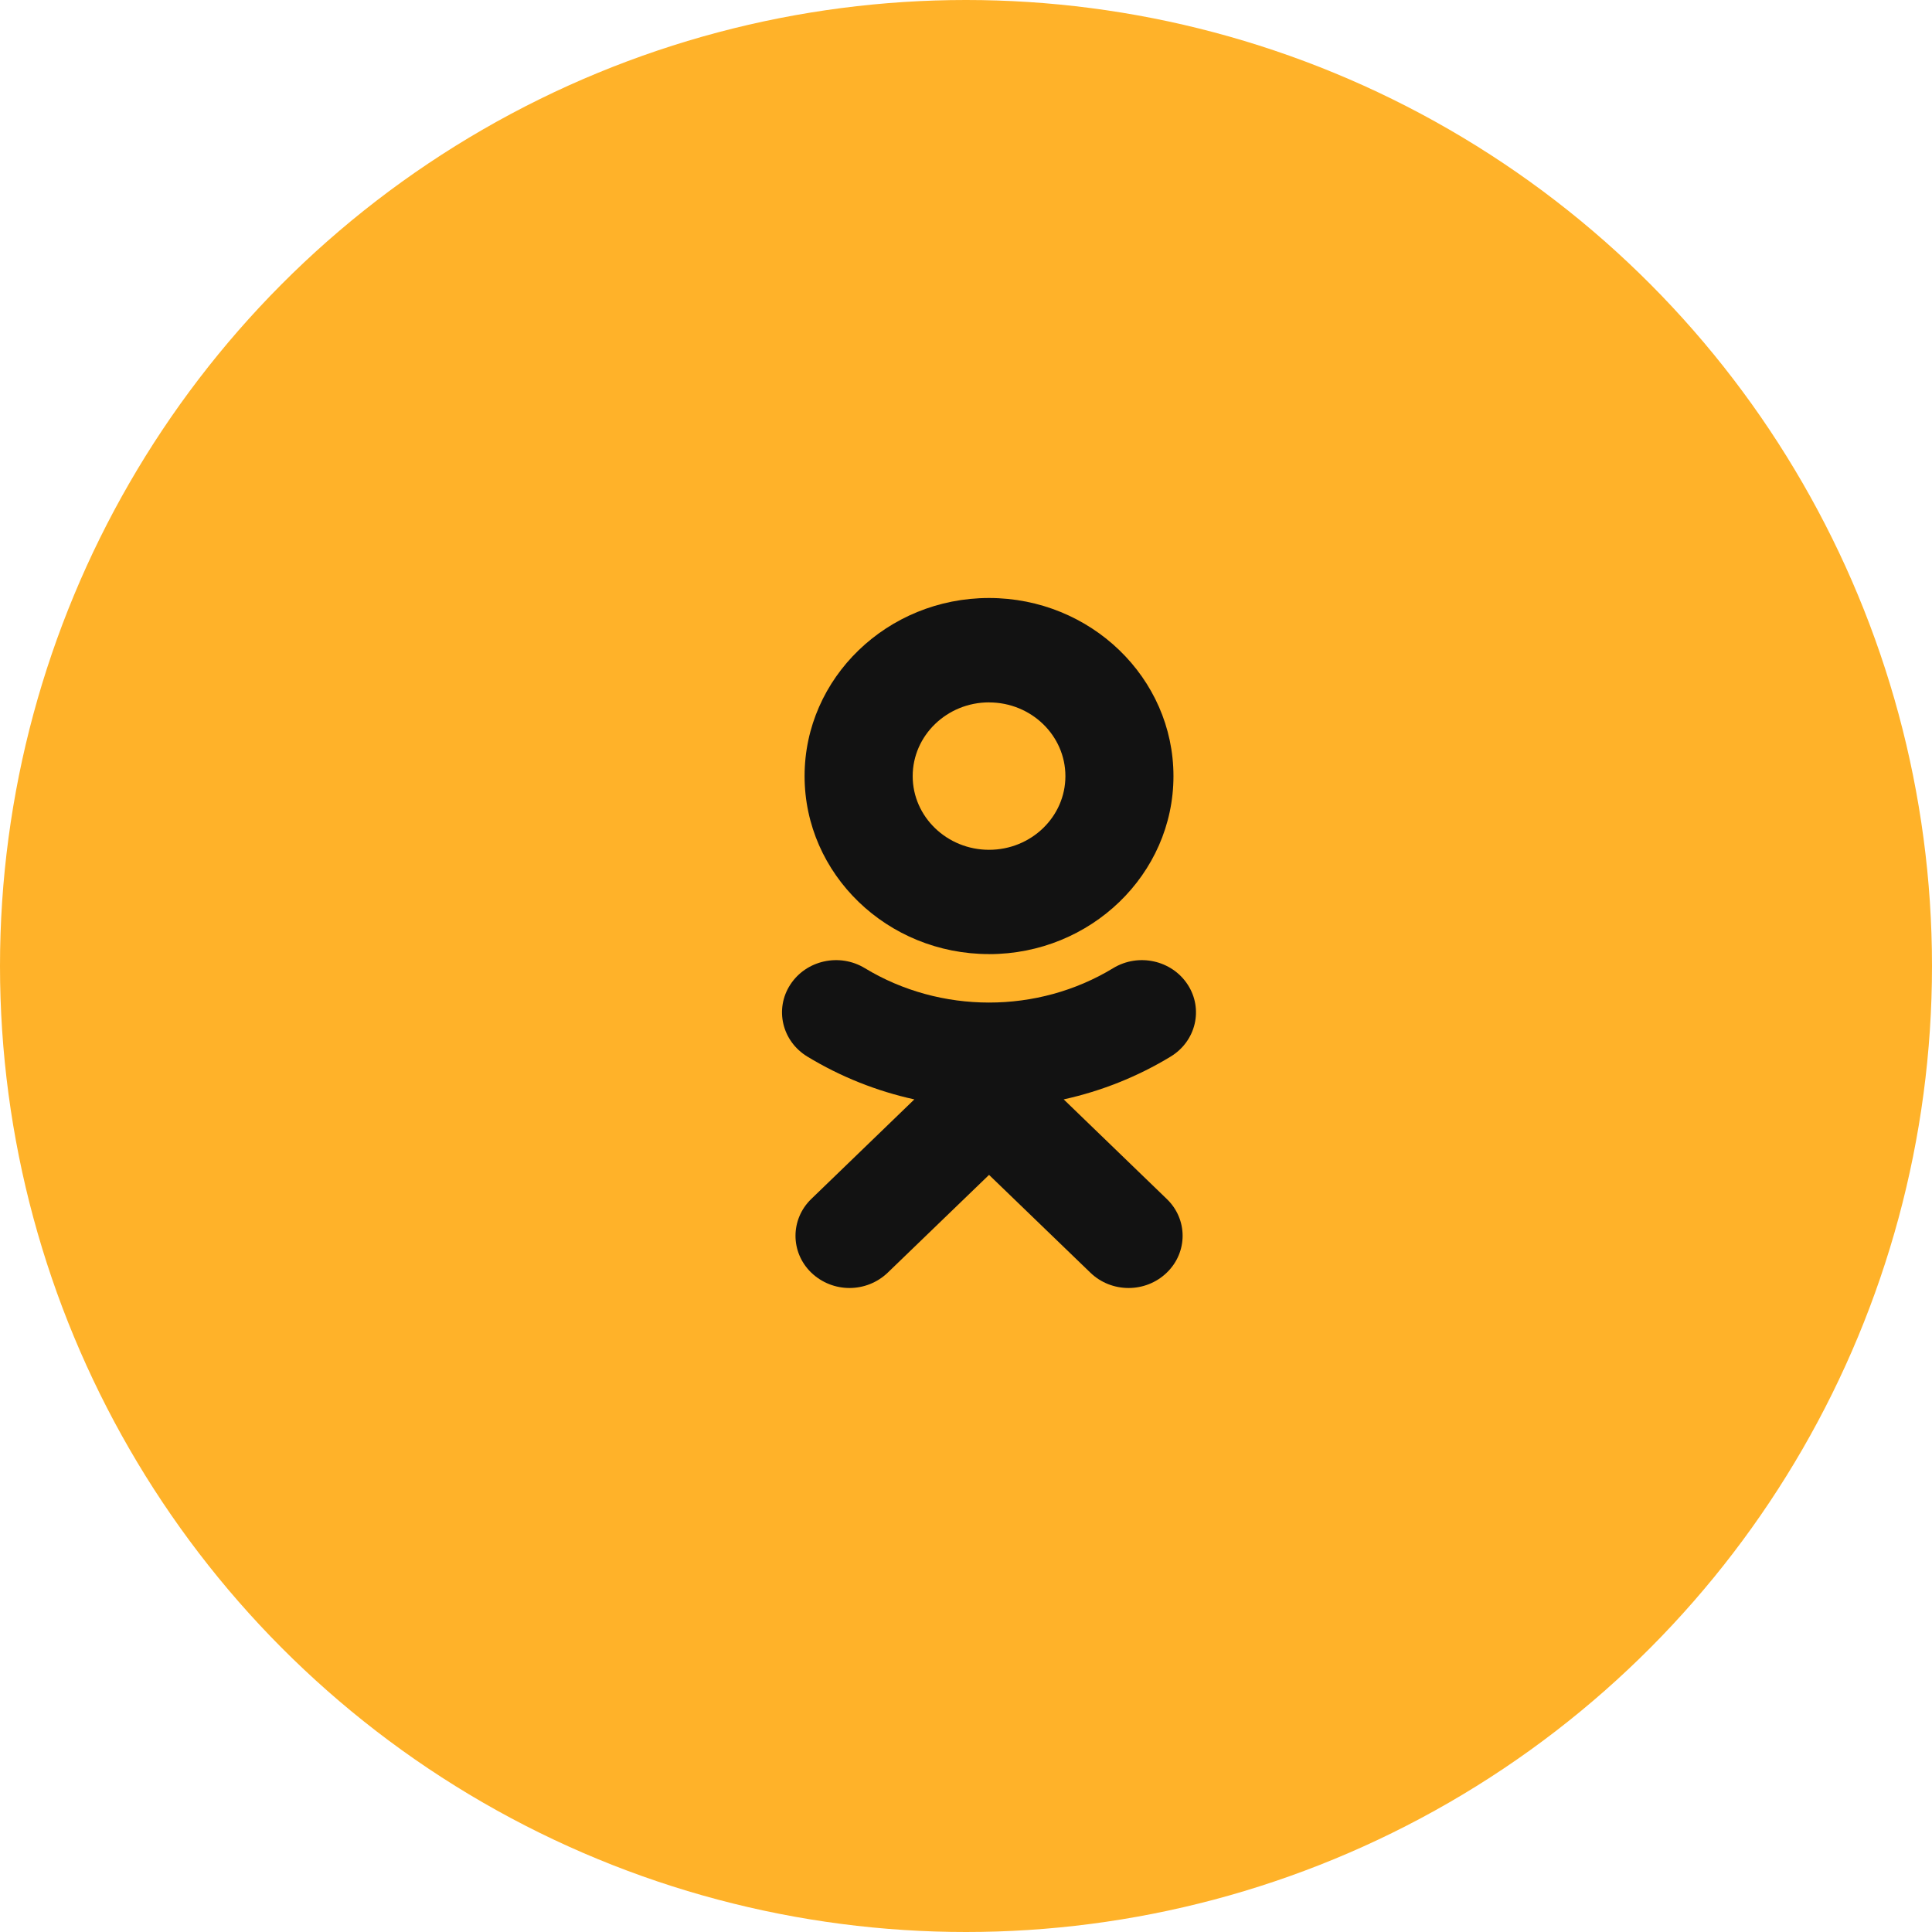 <svg xmlns="http://www.w3.org/2000/svg" width="42" height="42" viewBox="0 0 42 42">
    <g fill="none" fill-rule="evenodd">
        <circle cx="21" cy="21" r="21" fill="#FFB229"/>
        <path fill="#121212" fill-rule="nonzero" d="M23.123 23.9c.817-.18 1.604-.492 2.328-.932.548-.334.714-1.033.368-1.564-.346-.531-1.07-.691-1.62-.357-1.642.998-3.756.996-5.398 0-.55-.334-1.274-.174-1.62.357-.346.53-.18 1.23.368 1.564.724.44 1.51.752 2.328.932l-2.24 2.164c-.458.443-.458 1.16 0 1.603.231.221.53.333.83.333.301 0 .6-.112.831-.333l2.203-2.126 2.203 2.126c.459.444 1.201.444 1.66 0 .46-.443.46-1.162 0-1.603l-2.24-2.164zm-1.622-8.63c.916 0 1.66.718 1.66 1.603 0 .883-.744 1.601-1.66 1.601-.914 0-1.66-.718-1.66-1.601 0-.885.746-1.604 1.66-1.604zm0 5.472c2.21 0 4.009-1.736 4.009-3.87C25.51 14.737 23.712 13 21.5 13c-2.21 0-4.009 1.736-4.009 3.871s1.798 3.87 4.009 3.87z"/>
    </g>
</svg>
